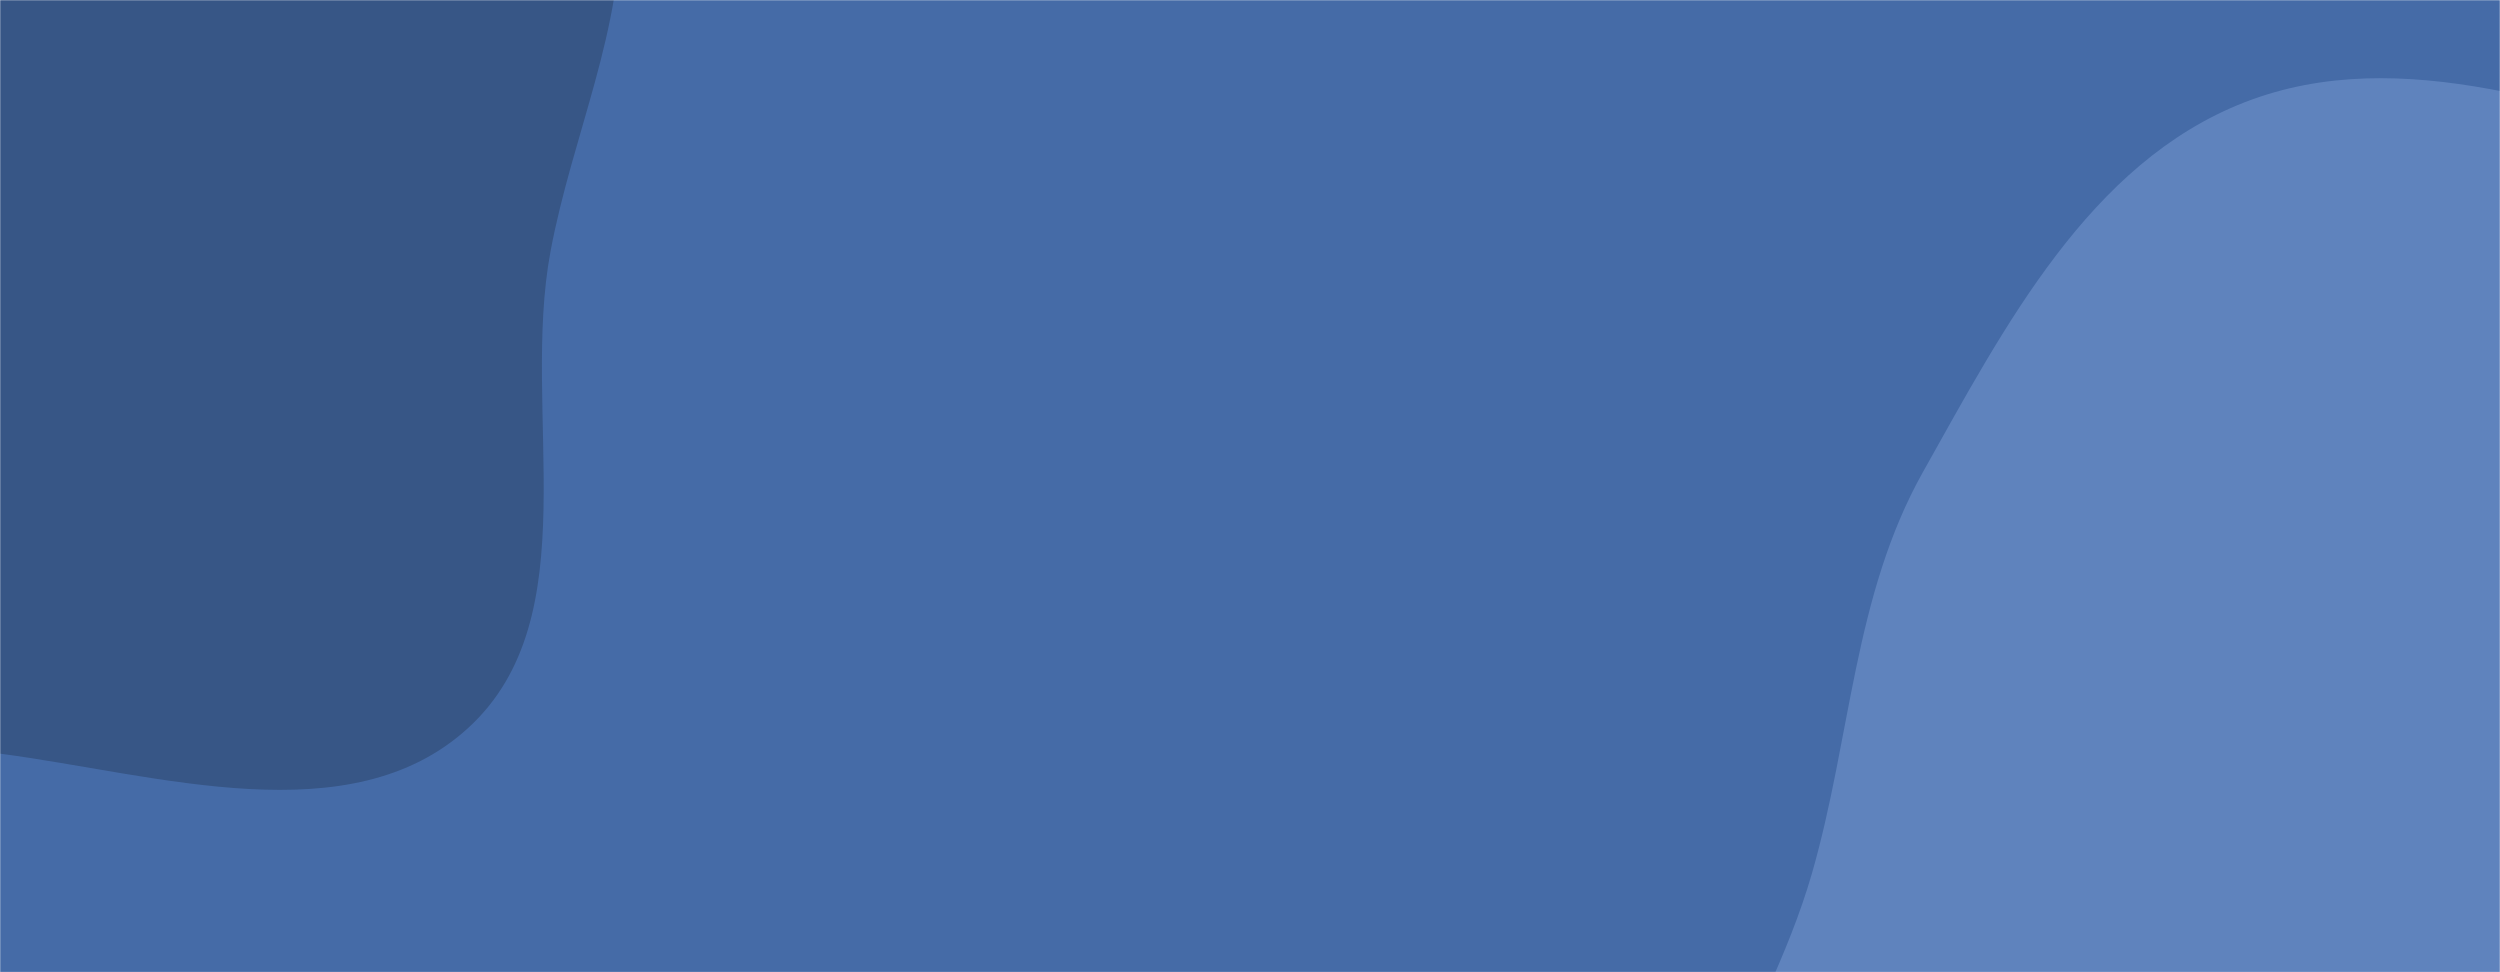 <svg xmlns="http://www.w3.org/2000/svg" version="1.1" xmlns:xlink="http://www.w3.org/1999/xlink" xmlns:svgjs="http://svgjs.com/svgjs" width="1440" height="560" preserveAspectRatio="none" viewBox="0 0 1440 560"><g mask="url(&quot;#SvgjsMask1002&quot;)" fill="none"><rect width="1440" height="560" x="0" y="0" fill="rgba(69, 107, 167, 1)"></rect><path d="M0,434.101C91.056,446.096,201.698,481.324,269.548,419.425C339.597,355.519,299.688,238.022,317.098,144.814C329.612,77.816,359.451,16.729,357.492,-51.4C355.346,-126.034,348.773,-203.843,305.327,-264.567C260.078,-327.811,190.28,-372.314,114.724,-390.715C40.88,-408.699,-33.448,-383.457,-107.183,-365.031C-184.027,-345.828,-268.73,-337.449,-324.298,-281.005C-381.04,-223.368,-398.264,-138.967,-408.696,-58.762C-419.021,20.623,-415.818,101.9,-383.632,175.199C-351.164,249.139,-294.408,308.775,-227.47,353.949C-159.456,399.85,-81.351,423.384,0,434.101" fill="#375686"></path><path d="M1440 1015.371C1524.959 999.365 1603.151 972.531 1681.139 935.219 1769.977 892.716 1892.75 874.737 1926.966 782.39 1961.584 688.96 1854.345 601.078 1841.556 502.265 1828.48 401.235 1906.658 288.973 1851.98 203.017 1797.832 117.894 1676.111 113.772 1578.417 88.596 1483.835 64.222 1383.886 23.486 1292.873 58.931 1203.364 93.79 1154.589 188.191 1107.586 271.962 1067.676 343.091 1066.251 424.639 1043.698 503.02 1016.675 596.933 945.905 681.943 961.877 778.352 979.179 882.788 1037.582 991.574 1132.428 1038.592 1226.45 1085.201 1336.873 1034.799 1440 1015.371" fill="#5f83bd"></path></g><defs><mask id="SvgjsMask1002"><rect width="1440" height="560" fill="#ffffff"></rect></mask></defs></svg>